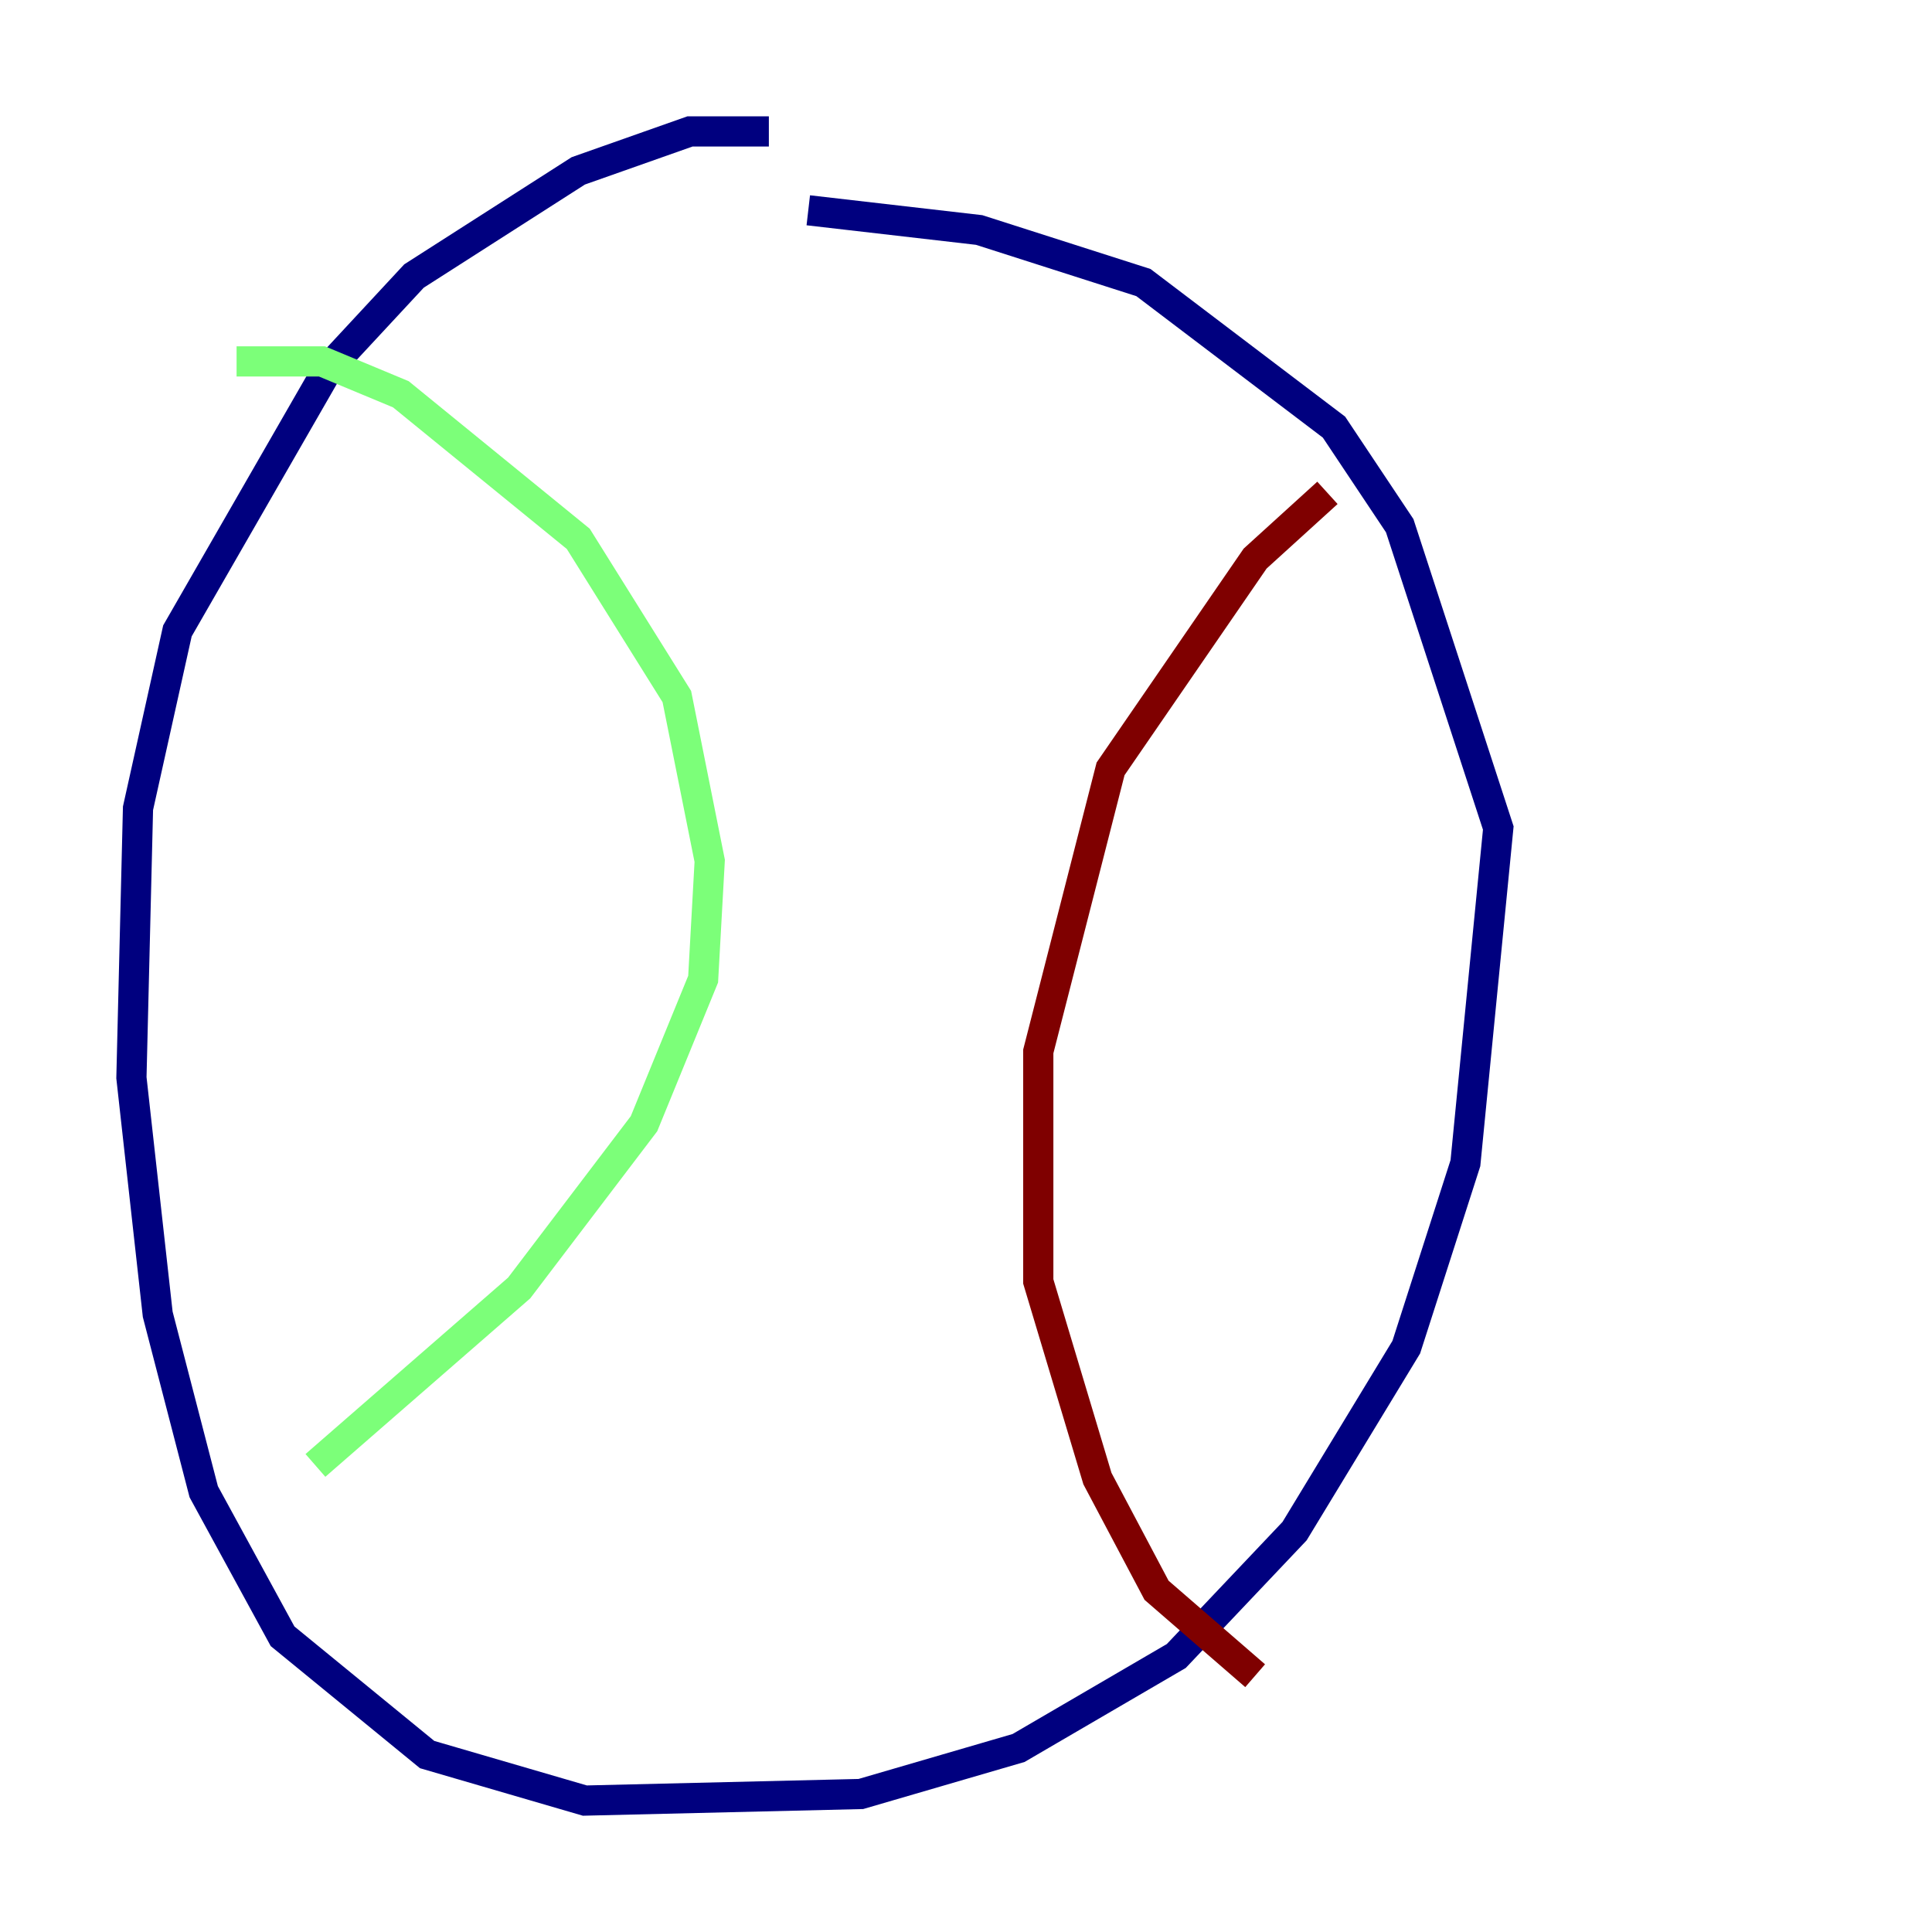 <?xml version="1.0" encoding="utf-8" ?>
<svg baseProfile="tiny" height="128" version="1.2" viewBox="0,0,128,128" width="128" xmlns="http://www.w3.org/2000/svg" xmlns:ev="http://www.w3.org/2001/xml-events" xmlns:xlink="http://www.w3.org/1999/xlink"><defs /><polyline fill="none" points="50.939,8.707 45.714,8.707 38.313,11.32 27.429,18.286 21.769,24.381 11.755,41.796 9.143,53.551 8.707,71.401 10.449,87.075 13.497,98.83 18.721,108.408 28.299,116.245 38.748,119.293 57.034,118.857 67.483,115.809 77.932,109.714 85.769,101.442 93.17,89.252 97.088,77.061 99.265,54.857 92.735,34.83 88.381,28.299 75.755,18.721 64.871,15.238 53.551,13.932" stroke="#00007f" stroke-width="2" /><polyline fill="none" points="15.674,23.946 21.333,23.946 26.558,26.122 38.313,35.701 44.843,46.15 47.02,57.034 46.585,64.871 42.667,74.449 34.395,85.333 20.898,97.088" stroke="#7cff79" stroke-width="2" /><polyline fill="none" points="87.946,32.653 83.156,37.007 73.578,50.939 68.789,69.66 68.789,84.898 72.707,97.959 76.626,105.361 83.156,111.02" stroke="#7f0000" stroke-width="2" /></svg>